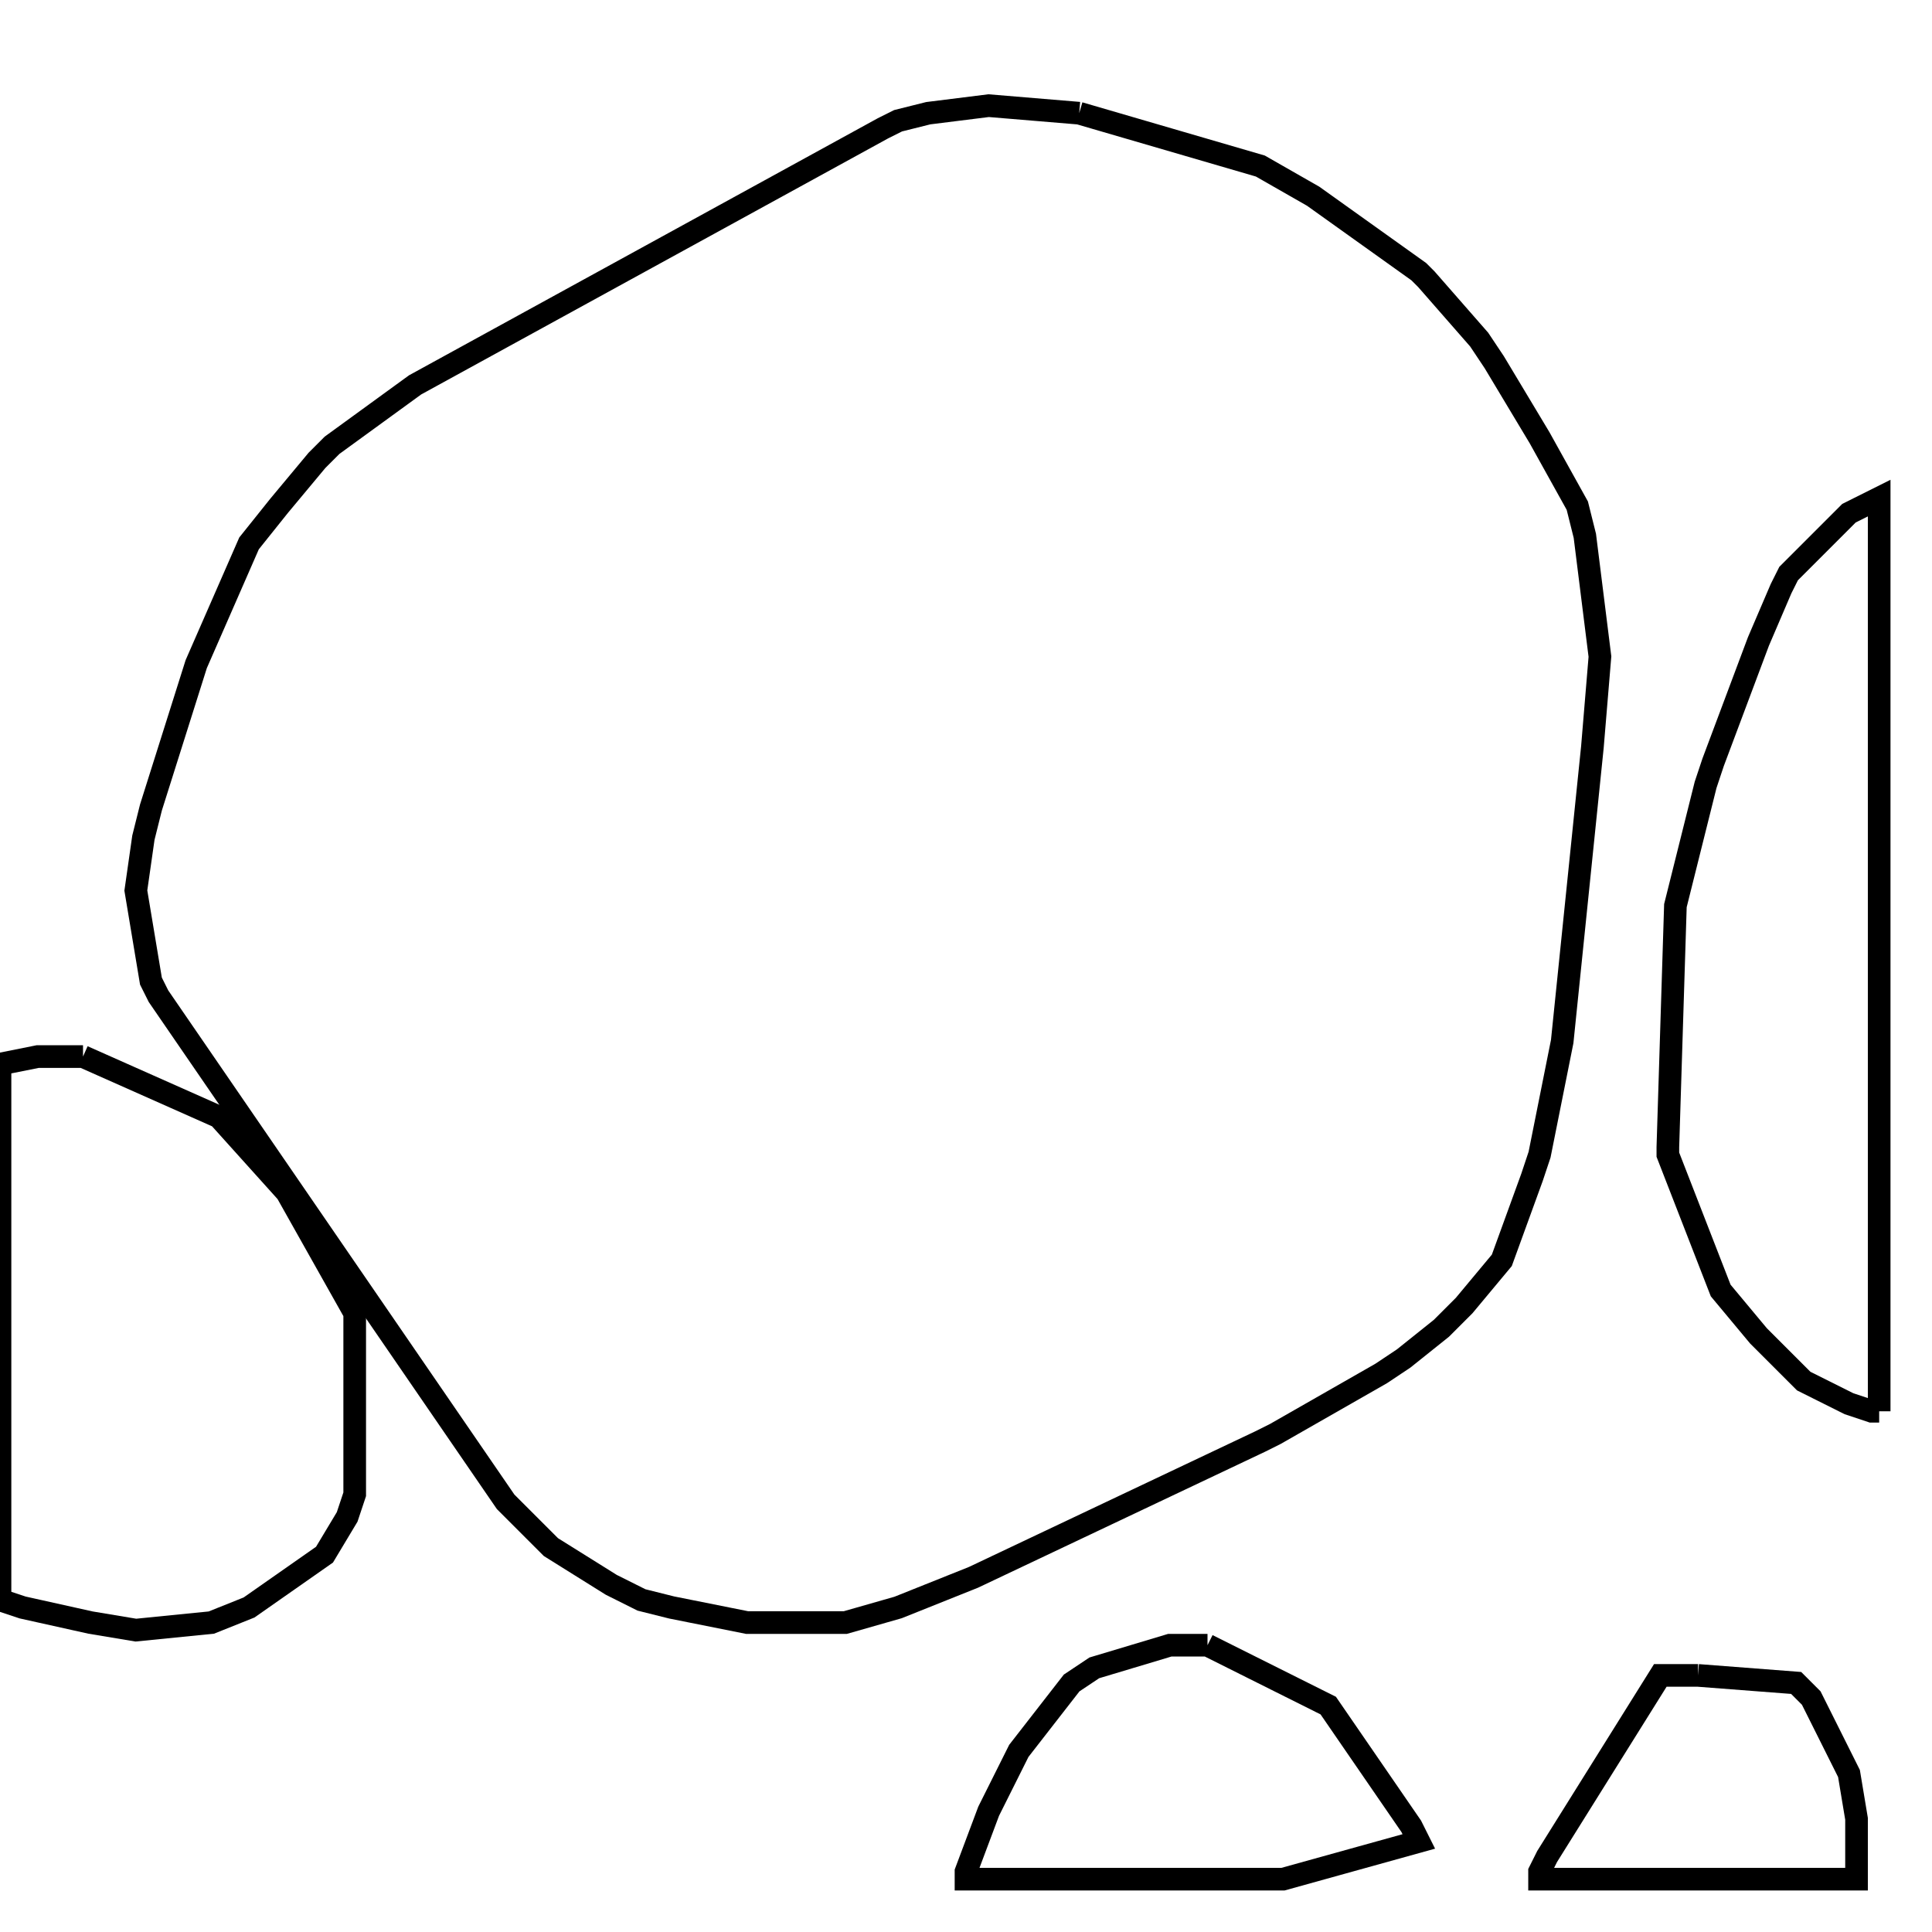 <svg width="256" height="256" xmlns="http://www.w3.org/2000/svg" fill-opacity="0" stroke="black" stroke-width="3" ><path d="M143 15 167 22 174 26 188 36 189 37 196 45 198 48 204 58 209 67 210 71 212 87 211 99 207 138 204 153 203 156 199 167 194 173 191 176 186 180 183 182 169 190 167 191 129 209 119 213 112 215 99 215 89 213 85 212 81 210 73 205 67 199 21 132 20 130 18 118 19 111 20 107 26 88 33 72 37 67 42 61 44 59 55 51 117 17 119 16 123 15 131 14 143 15 "/><path d="M11 140 29 148 38 158 47 174 47 198 46 201 43 206 33 213 28 215 18 216 12 215 3 213 0 212 0 141 5 140 11 140 "/><path d="M249 187 248 187 245 186 239 183 233 177 228 171 221 153 221 152 222 120 226 104 227 101 233 85 236 78 237 76 245 68 249 66 249 187 "/><path d="M160 218 176 226 187 242 188 244 170 249 128 249 128 248 131 240 135 232 142 223 145 221 155 218 160 218 "/><path d="M225 222 238 223 240 225 245 235 246 241 246 249 204 249 204 248 205 246 220 222 225 222 "/></svg>